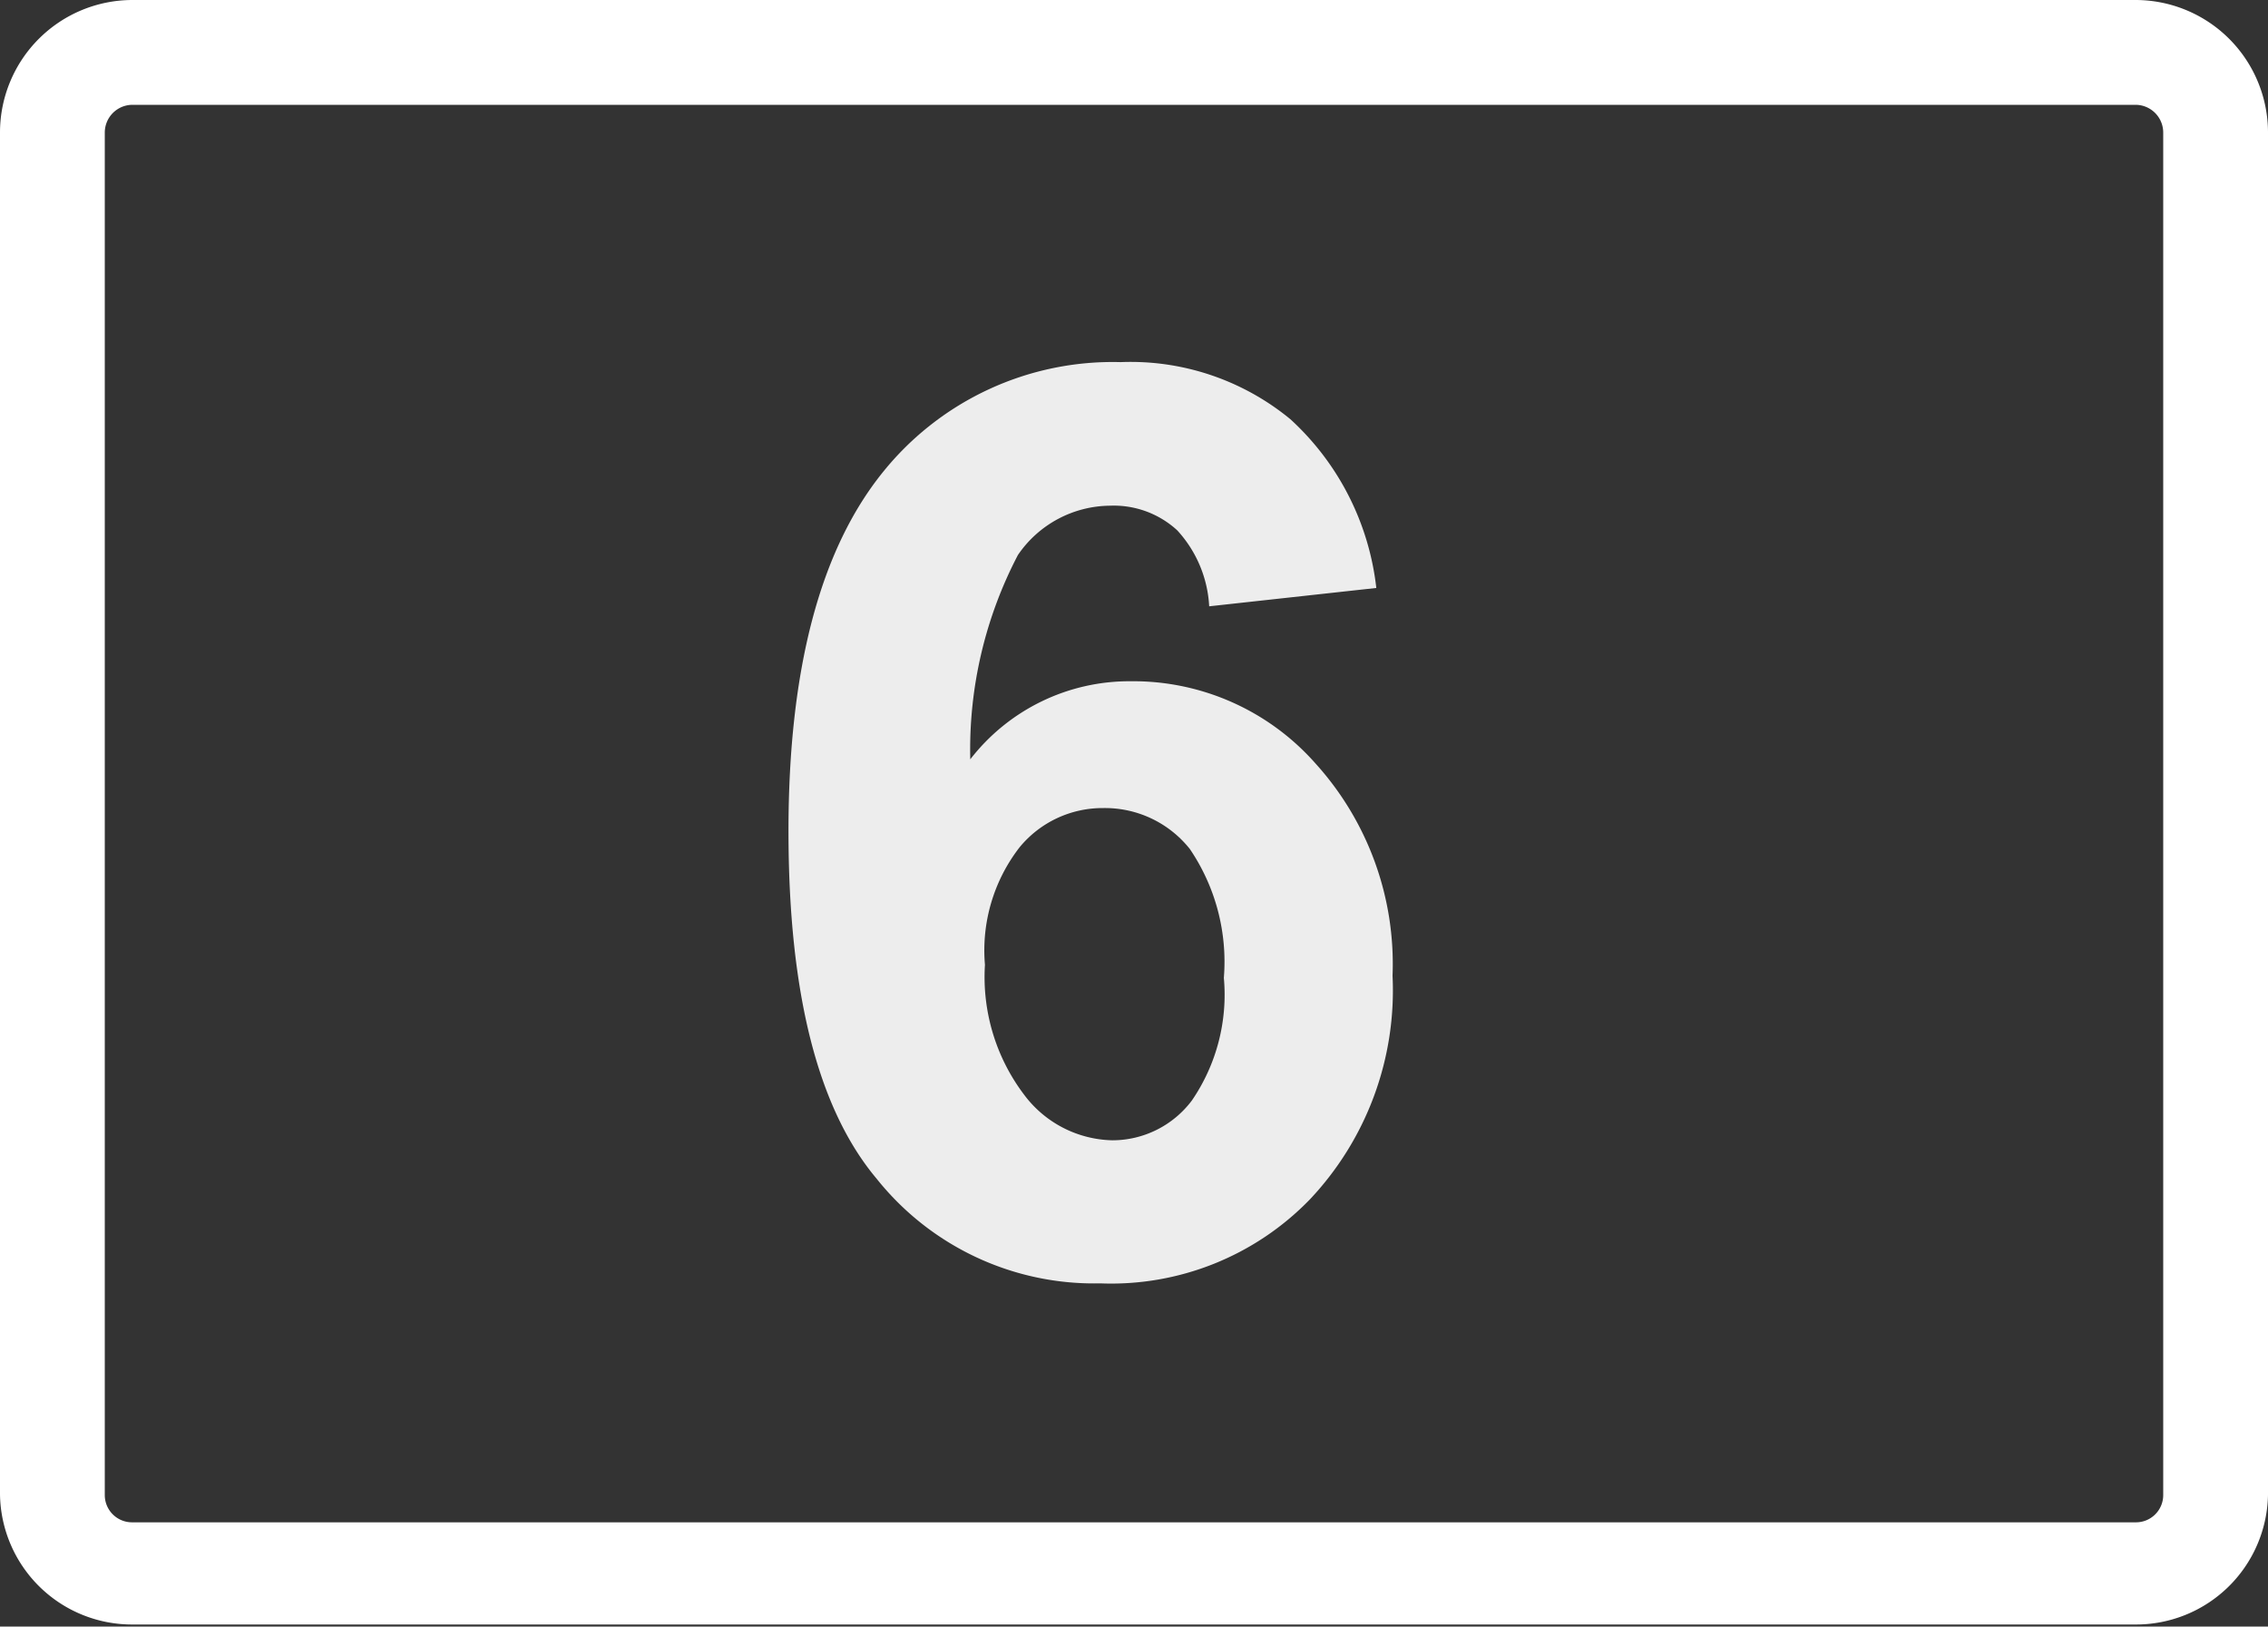 <svg xmlns="http://www.w3.org/2000/svg" viewBox="0 0 43.29 31.04"><rect x="0" y="0" width="43.29" height="31.04" fill="#333333" stroke="none"/><defs><style>.cls-1{fill:#fff;}.cls-2{fill:#ededed;}</style></defs><title>アセット 754</title><g id="レイヤー_2" data-name="レイヤー 2"><g id="チャンネル番号のコピー"><g id="channel_06"><path class="cls-1" d="M40.76,31H2.53A2.52,2.52,0,0,1,0,28.52v-26A2.53,2.53,0,0,1,2.53,0H40.76a2.53,2.53,0,0,1,2.53,2.53v26A2.52,2.52,0,0,1,40.76,31ZM2.53,2A.53.53,0,0,0,2,2.53v26a.52.52,0,0,0,.53.52H40.76a.52.52,0,0,0,.53-.52v-26A.53.53,0,0,0,40.76,2Z"/><path class="cls-2" d="M26.27,11.22l-3.19.35a2.32,2.32,0,0,0-.61-1.45,1.79,1.79,0,0,0-1.28-.47,2.15,2.15,0,0,0-1.76.94,8,8,0,0,0-.91,3.9A3.84,3.84,0,0,1,21.58,13a4.64,4.64,0,0,1,3.53,1.57,5.7,5.7,0,0,1,1.47,4.05A5.81,5.81,0,0,1,25,22.89a5.28,5.28,0,0,1-4,1.6,5.31,5.31,0,0,1-4.27-2q-1.68-2-1.68-6.63T16.86,9a5.63,5.63,0,0,1,4.53-2.09A4.8,4.8,0,0,1,24.63,8,5.14,5.14,0,0,1,26.27,11.22ZM18.8,18.41a3.72,3.72,0,0,0,.74,2.47,2.16,2.16,0,0,0,1.69.88A1.9,1.9,0,0,0,22.75,21a3.57,3.57,0,0,0,.61-2.34,3.83,3.83,0,0,0-.65-2.46,2.07,2.07,0,0,0-1.65-.78,2.05,2.05,0,0,0-1.6.75A3.21,3.21,0,0,0,18.8,18.41Z"/></g></g></g></svg>